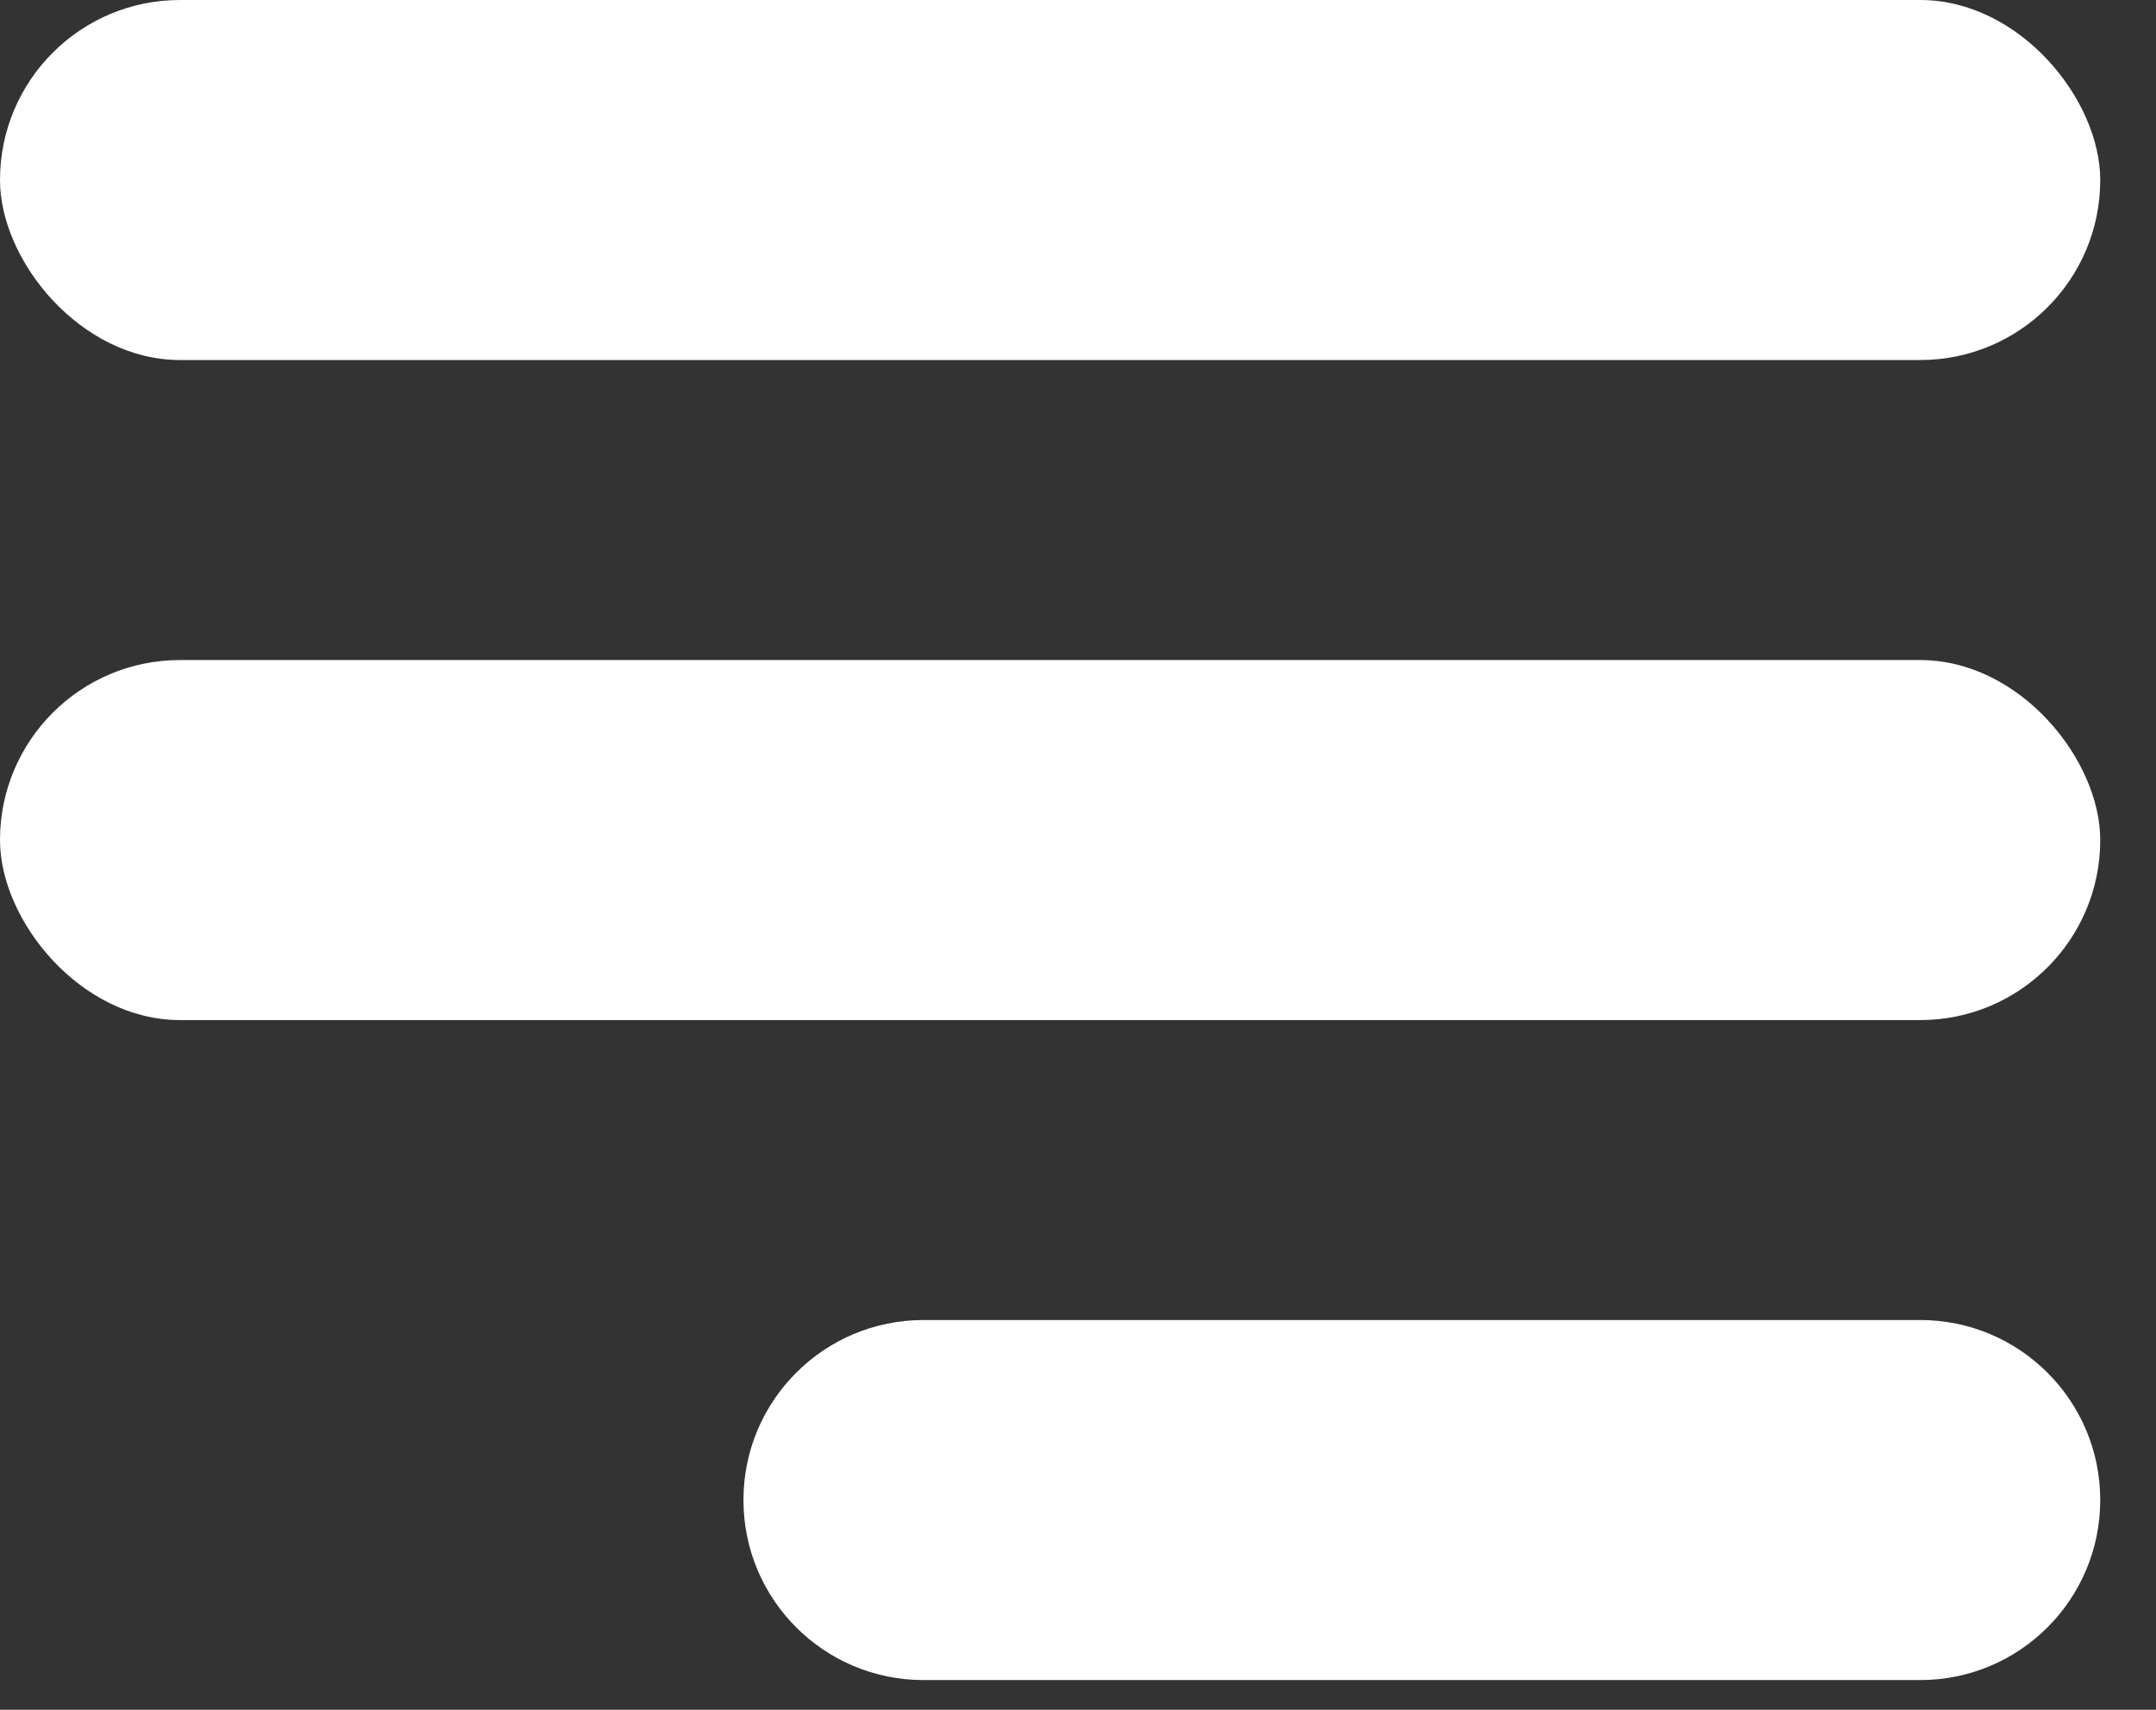 <svg width="29" height="23" viewBox="0 0 29 23" fill="none" xmlns="http://www.w3.org/2000/svg">
<rect x="0" y="0" width="29" height="23" fill="#333333" stroke="none"/>
<rect width="28.25" height="4.843" rx="2.421" fill="white"/>
<rect y="8.879" width="28.25" height="4.843" rx="2.421" fill="white"/>
<path d="M10 20.178C10 18.841 11.084 17.757 12.421 17.757H25.829C27.166 17.757 28.25 18.841 28.25 20.178C28.25 21.516 27.166 22.6 25.829 22.6H12.421C11.084 22.6 10 21.516 10 20.178Z" fill="white"/>
</svg>
